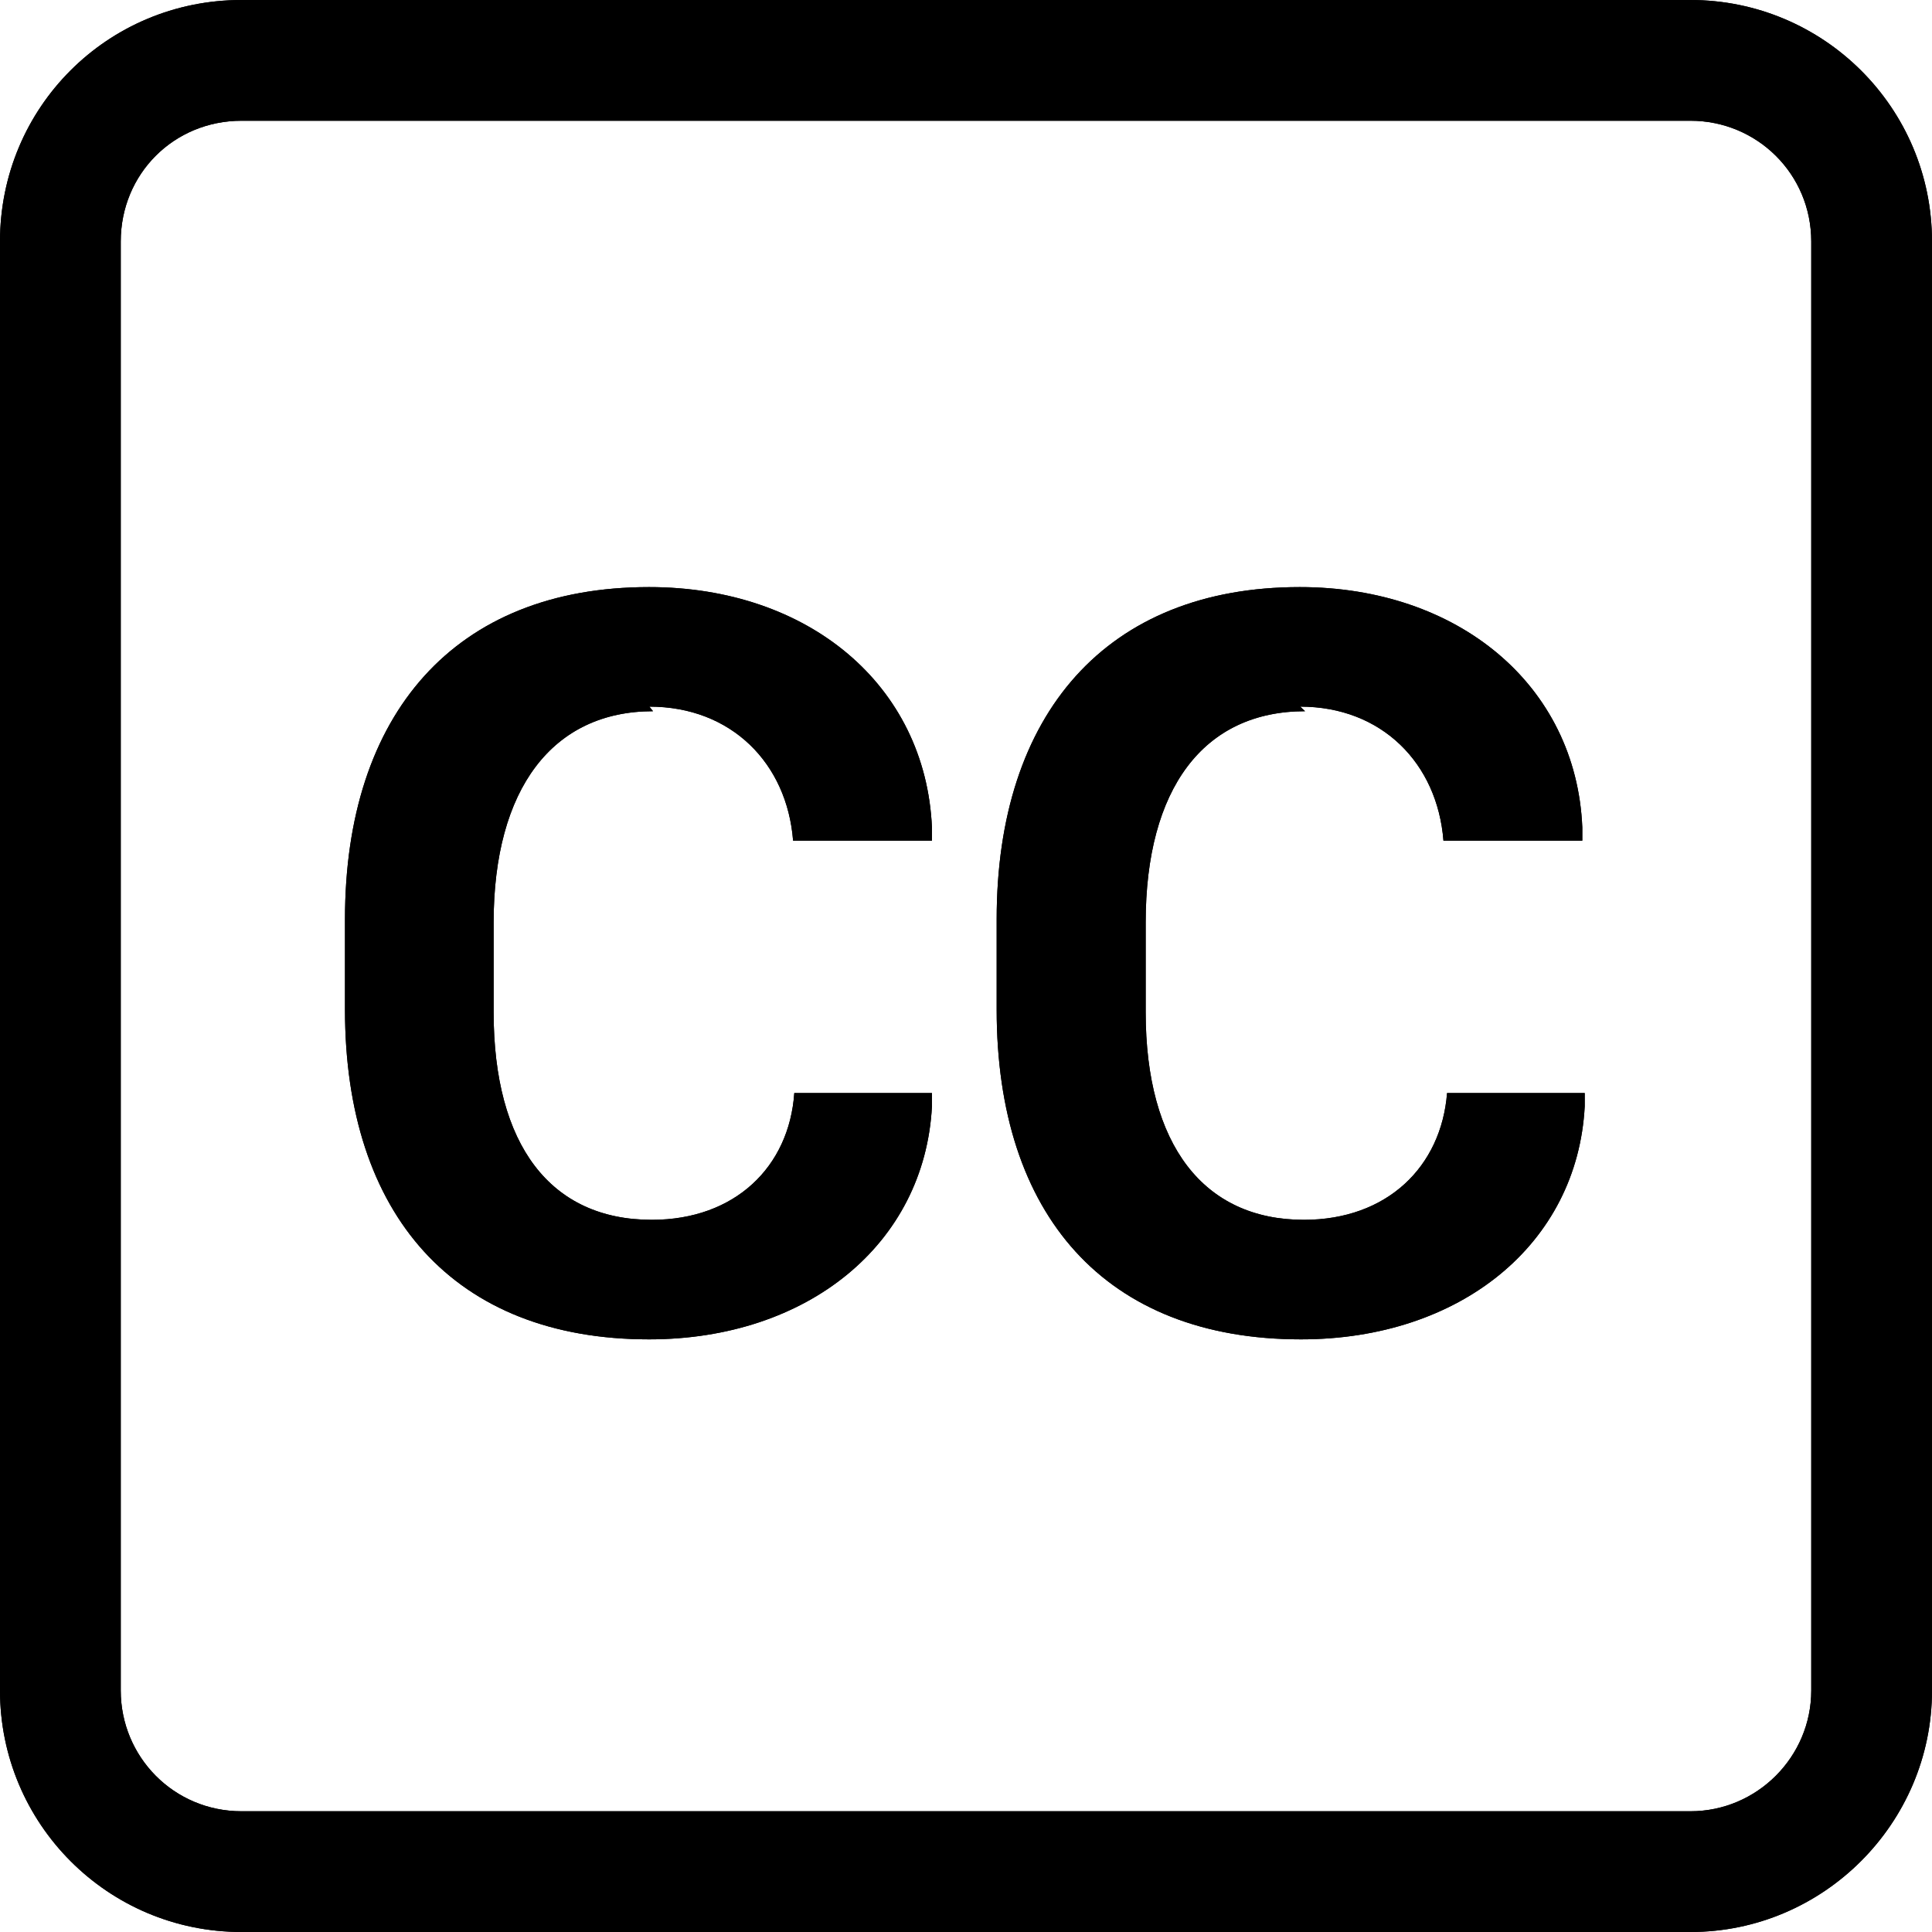 <svg viewBox="0 0 16 16" xmlns="http://www.w3.org/2000/svg" xmlns:xlink="http://www.w3.org/1999/xlink"><defs><path d="M15 2v0c0-.56-.45-1-1-1H2v0c-.56 0-1 .44-1 1v12 0c0 .55.44 1 1 1h12v0c.55 0 1-.45 1-1V2ZM0 2v0C0 .89.89 0 2 0h12v0c1.1 0 2 .89 2 2v12 0c0 1.1-.9 2-2 2H2v0c-1.11 0-2-.9-2-2V2Zm5.408 3.89c-.83 0-1.32.64-1.32 1.75v.742c0 1.1.47 1.72 1.31 1.72 .69 0 1.138-.44 1.18-1.05h1.14v.11c-.06 1.14-1.029 1.93-2.343 1.93 -1.612 0-2.518-1.03-2.518-2.73v-.75c0-1.7.91-2.75 2.518-2.75 1.319 0 2.29.81 2.343 1.99v.11h-1.15c-.05-.64-.51-1.11-1.19-1.11Zm5.4 0c-.84 0-1.32.64-1.32 1.75v.742c0 1.1.48 1.72 1.31 1.72 .69 0 1.138-.44 1.186-1.05h1.14v.11c-.06 1.14-1.03 1.93-2.35 1.93 -1.62 0-2.52-1.03-2.52-2.73v-.75c0-1.7.91-2.75 2.51-2.75 1.31 0 2.29.81 2.34 1.99v.11h-1.15c-.05-.64-.51-1.11-1.186-1.11Z" id="a"/></defs><g fill-rule="evenodd"><use xlink:href="#a"/><use xlink:href="#a"/></g></svg>